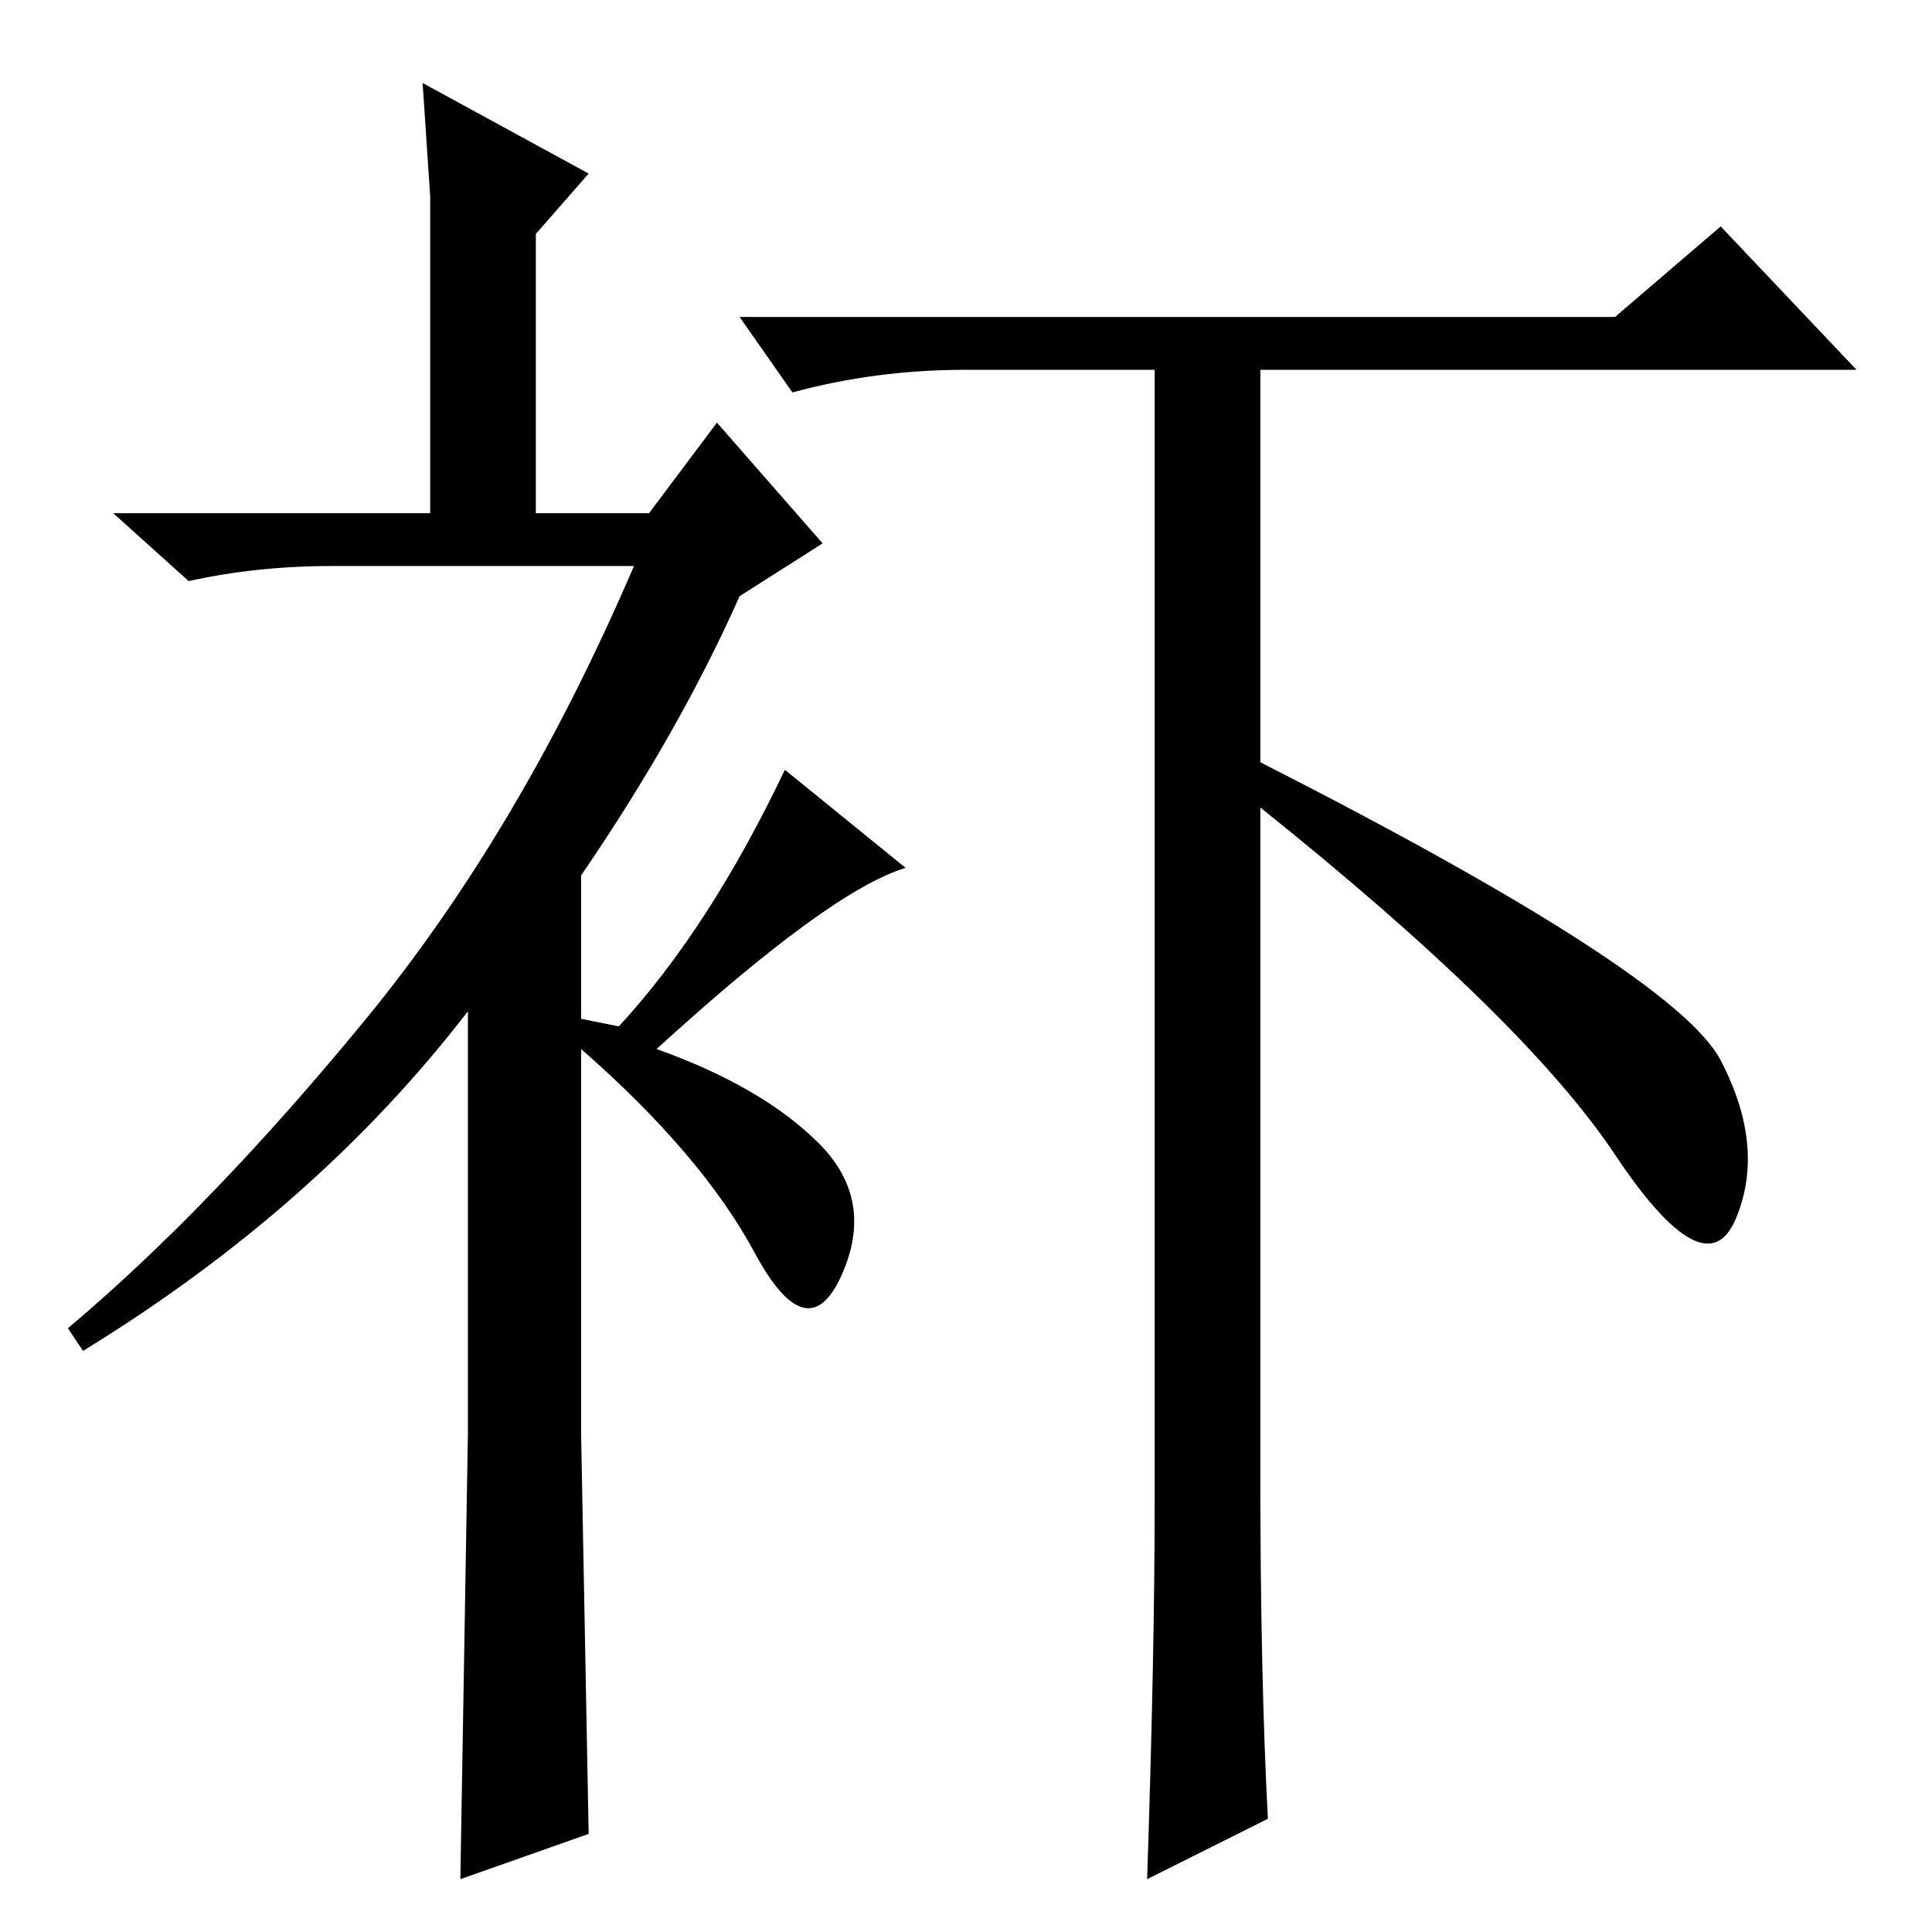 <?xml version="1.0" standalone="no"?>
<!DOCTYPE svg PUBLIC "-//W3C//DTD SVG 1.1//EN" "http://www.w3.org/Graphics/SVG/1.1/DTD/svg11.dtd" >
<svg xmlns="http://www.w3.org/2000/svg" xmlns:xlink="http://www.w3.org/1999/xlink" version="1.1" viewBox="0 -36 256 256">
  <g transform="matrix(1 0 0 -1 0 220)">
   <path fill="currentColor"
d="M95 200l14 -16l-11 -7q-8 -18 -21 -37v-19l5 -1q12 13 22 34l16 -13q-10 -3 -33 -24q14 -5 21.5 -12.5t3 -17.5t-11.5 3t-23 27v-51l1 -53l-17 -6l1 59v56q-20 -26 -51 -45l-2 3q19 16 39.5 41t35.5 60h-40q-10 0 -19 -2l-10 9h42v28v14l-1 15l22 -12l-7 -8v-37h15z
M214 214l14 12l18 -19h-79v-52q55 -28 61 -39.5t2 -21t-16 8.5t-47 46v-88q0 -27 1 -46l-16 -8q1 30 1 50v150h-25q-12 0 -23 -3l-7 10h116z" />
  </g>

</svg>
